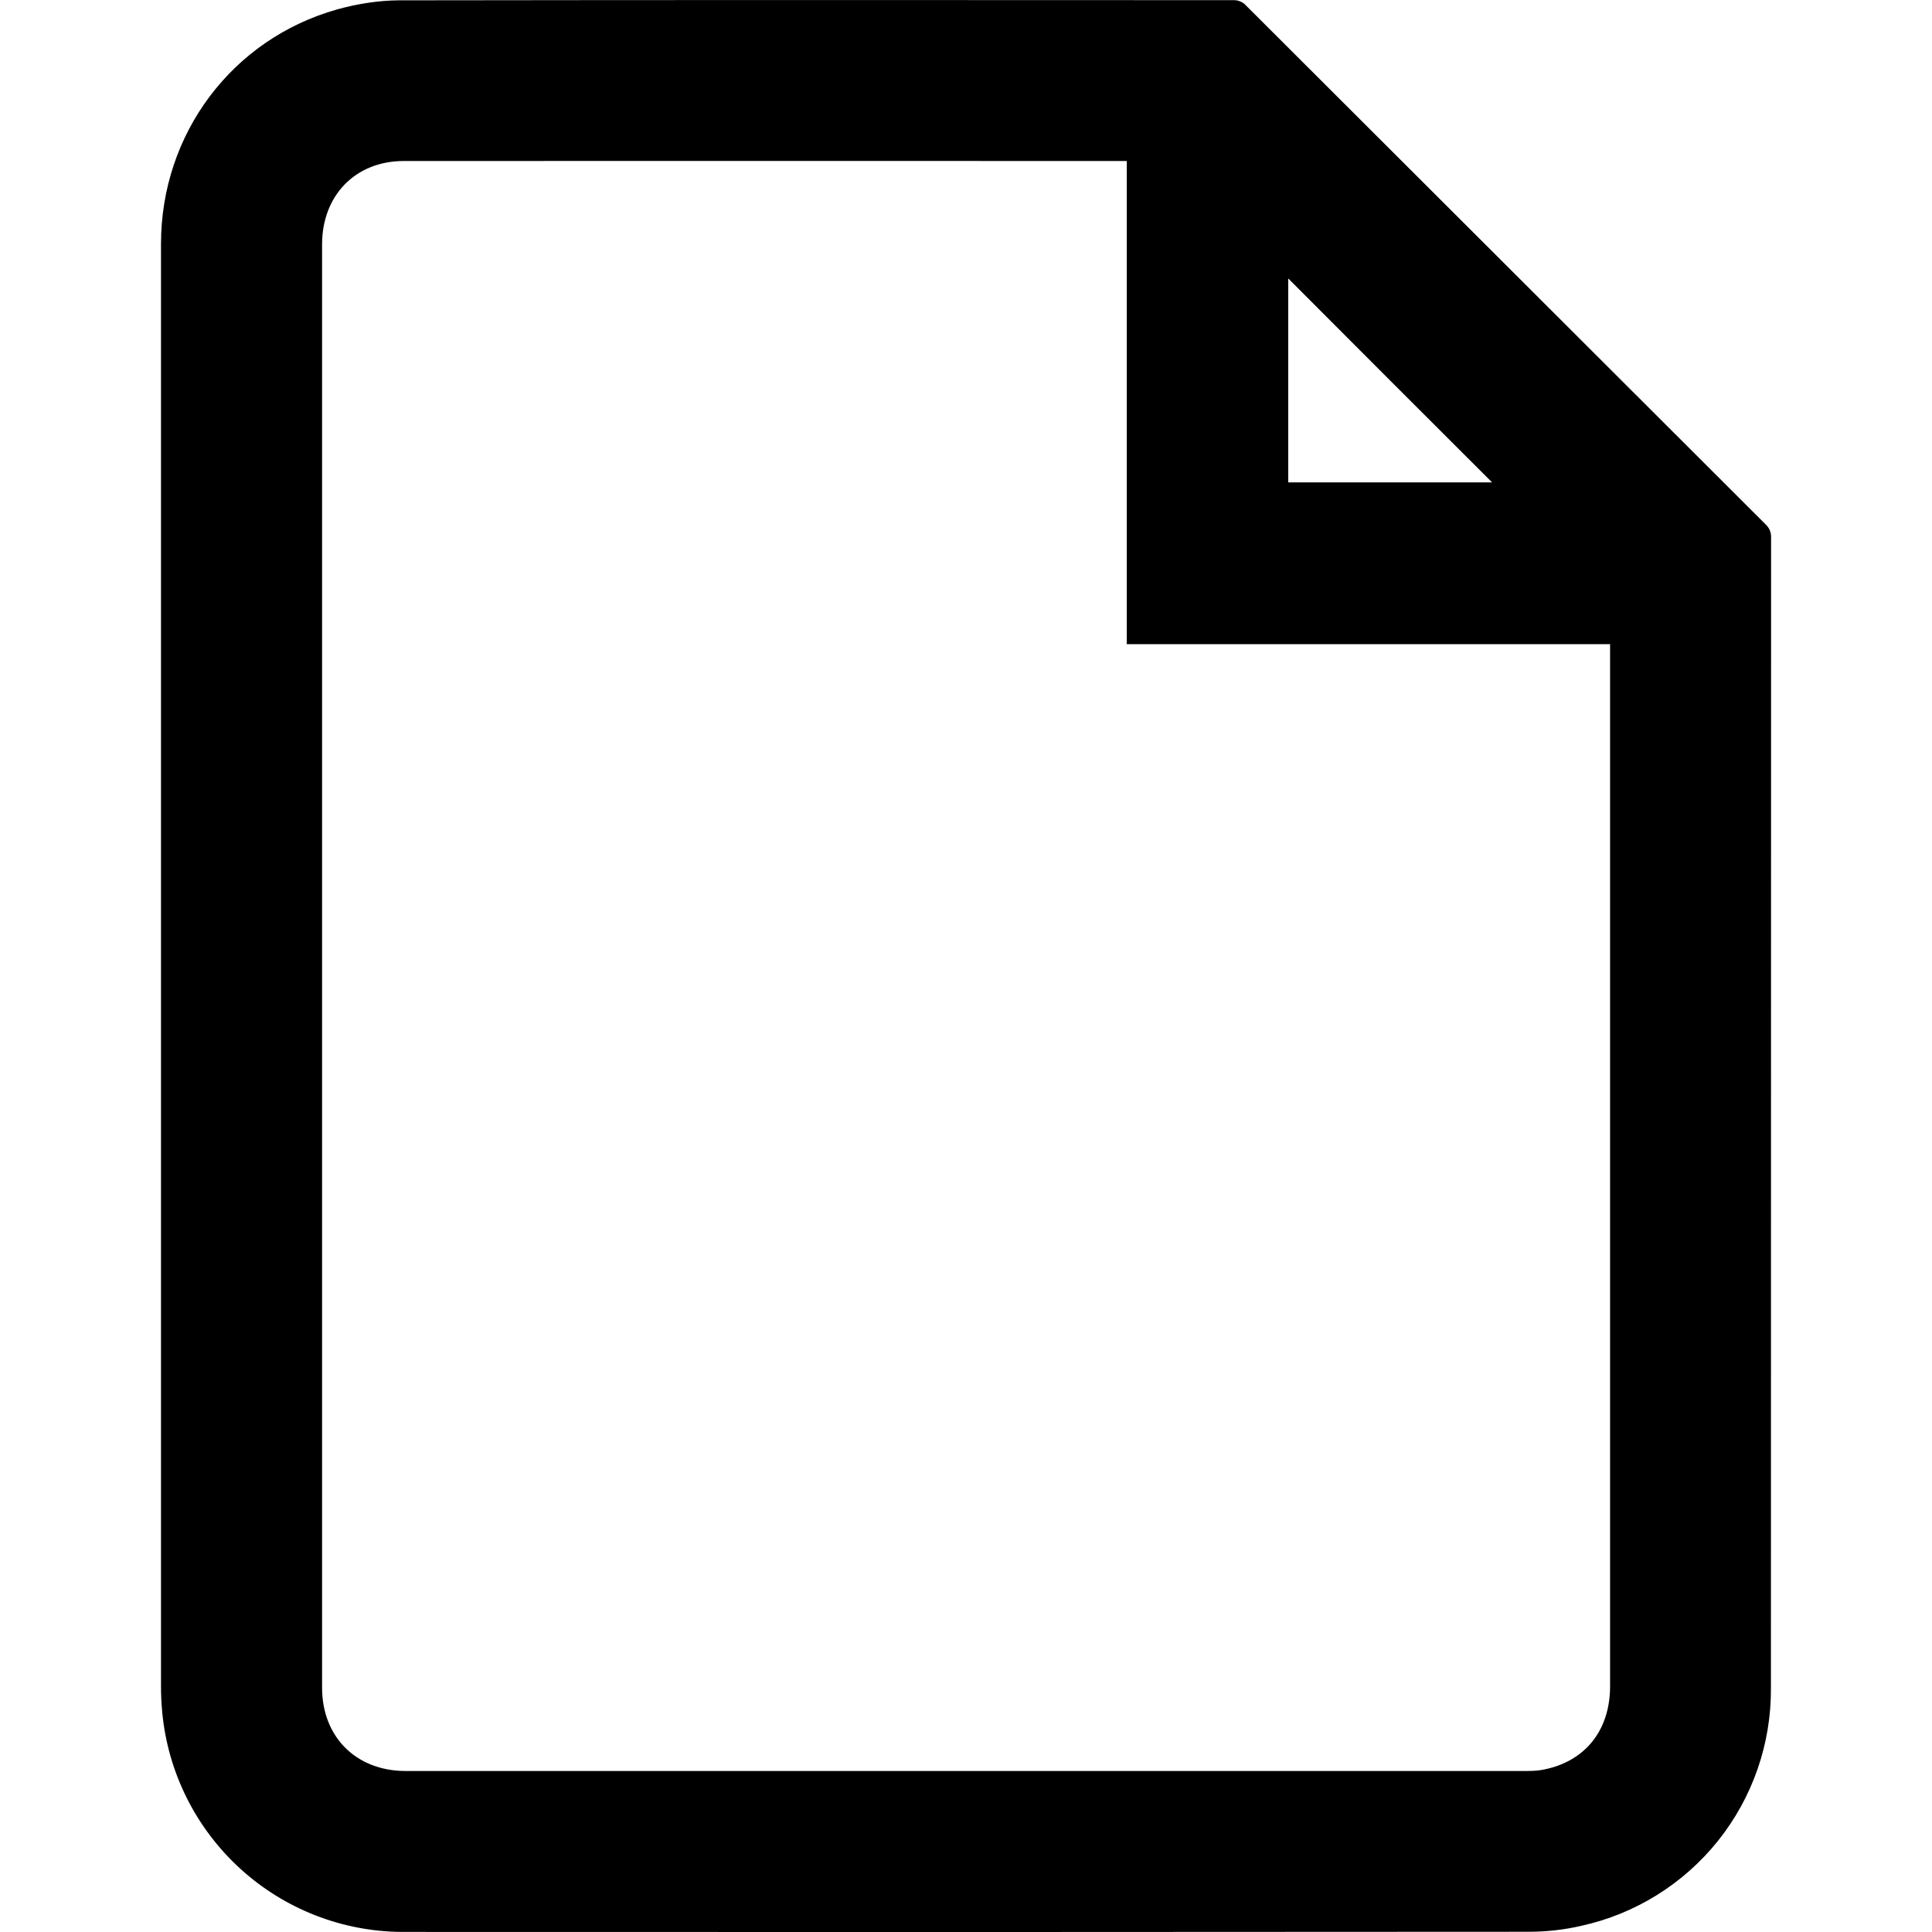 <svg width="24" height="24" viewBox="0 0 24 24" fill="none" xmlns="http://www.w3.org/2000/svg">
<g clip-path="url(#clip0_57_1114)">
<path fill-rule="evenodd" clip-rule="evenodd" d="M2 11.998V3.03C2 1.663 2.882 0.485 4.188 0.117C4.435 0.048 4.699 0.006 4.955 0.004C8.416 -0.001 11.873 2.77507e-05 15.333 0.002C15.381 0.002 15.439 0.026 15.47 0.06C17.627 2.212 19.78 4.365 21.937 6.518C21.958 6.538 21.975 6.562 21.986 6.59C21.997 6.617 22.002 6.646 22.001 6.675C21.999 11.442 22.001 16.211 21.999 20.974C22.003 21.662 21.771 22.33 21.342 22.867C20.912 23.404 20.312 23.777 19.64 23.924C19.432 23.972 19.219 23.996 19.006 23.997C14.337 24.001 9.667 24.001 4.998 23.999C4.252 23.996 3.534 23.715 2.984 23.213C2.433 22.71 2.088 22.021 2.016 21.279C2.005 21.163 1.999 21.047 2 20.931V11.998ZM13.997 8.002V2H13.927C10.958 2 7.987 1.998 5.017 2C4.416 2 4.001 2.427 4.001 3.036V20.965C4.001 21.578 4.425 22 5.04 22H18.961C19.02 22 19.081 21.998 19.139 21.989C19.675 21.9 20.001 21.509 20.001 20.947V8.118V8.002H13.997ZM16.003 5.992H18.535C17.695 5.154 16.844 4.303 16.003 3.459V5.992Z" fill="black"/>
</g>
<defs>
<clipPath id="clip0_57_1114">
<rect width="24" height="24" fill="white"/>
</clipPath>
</defs>
</svg>
